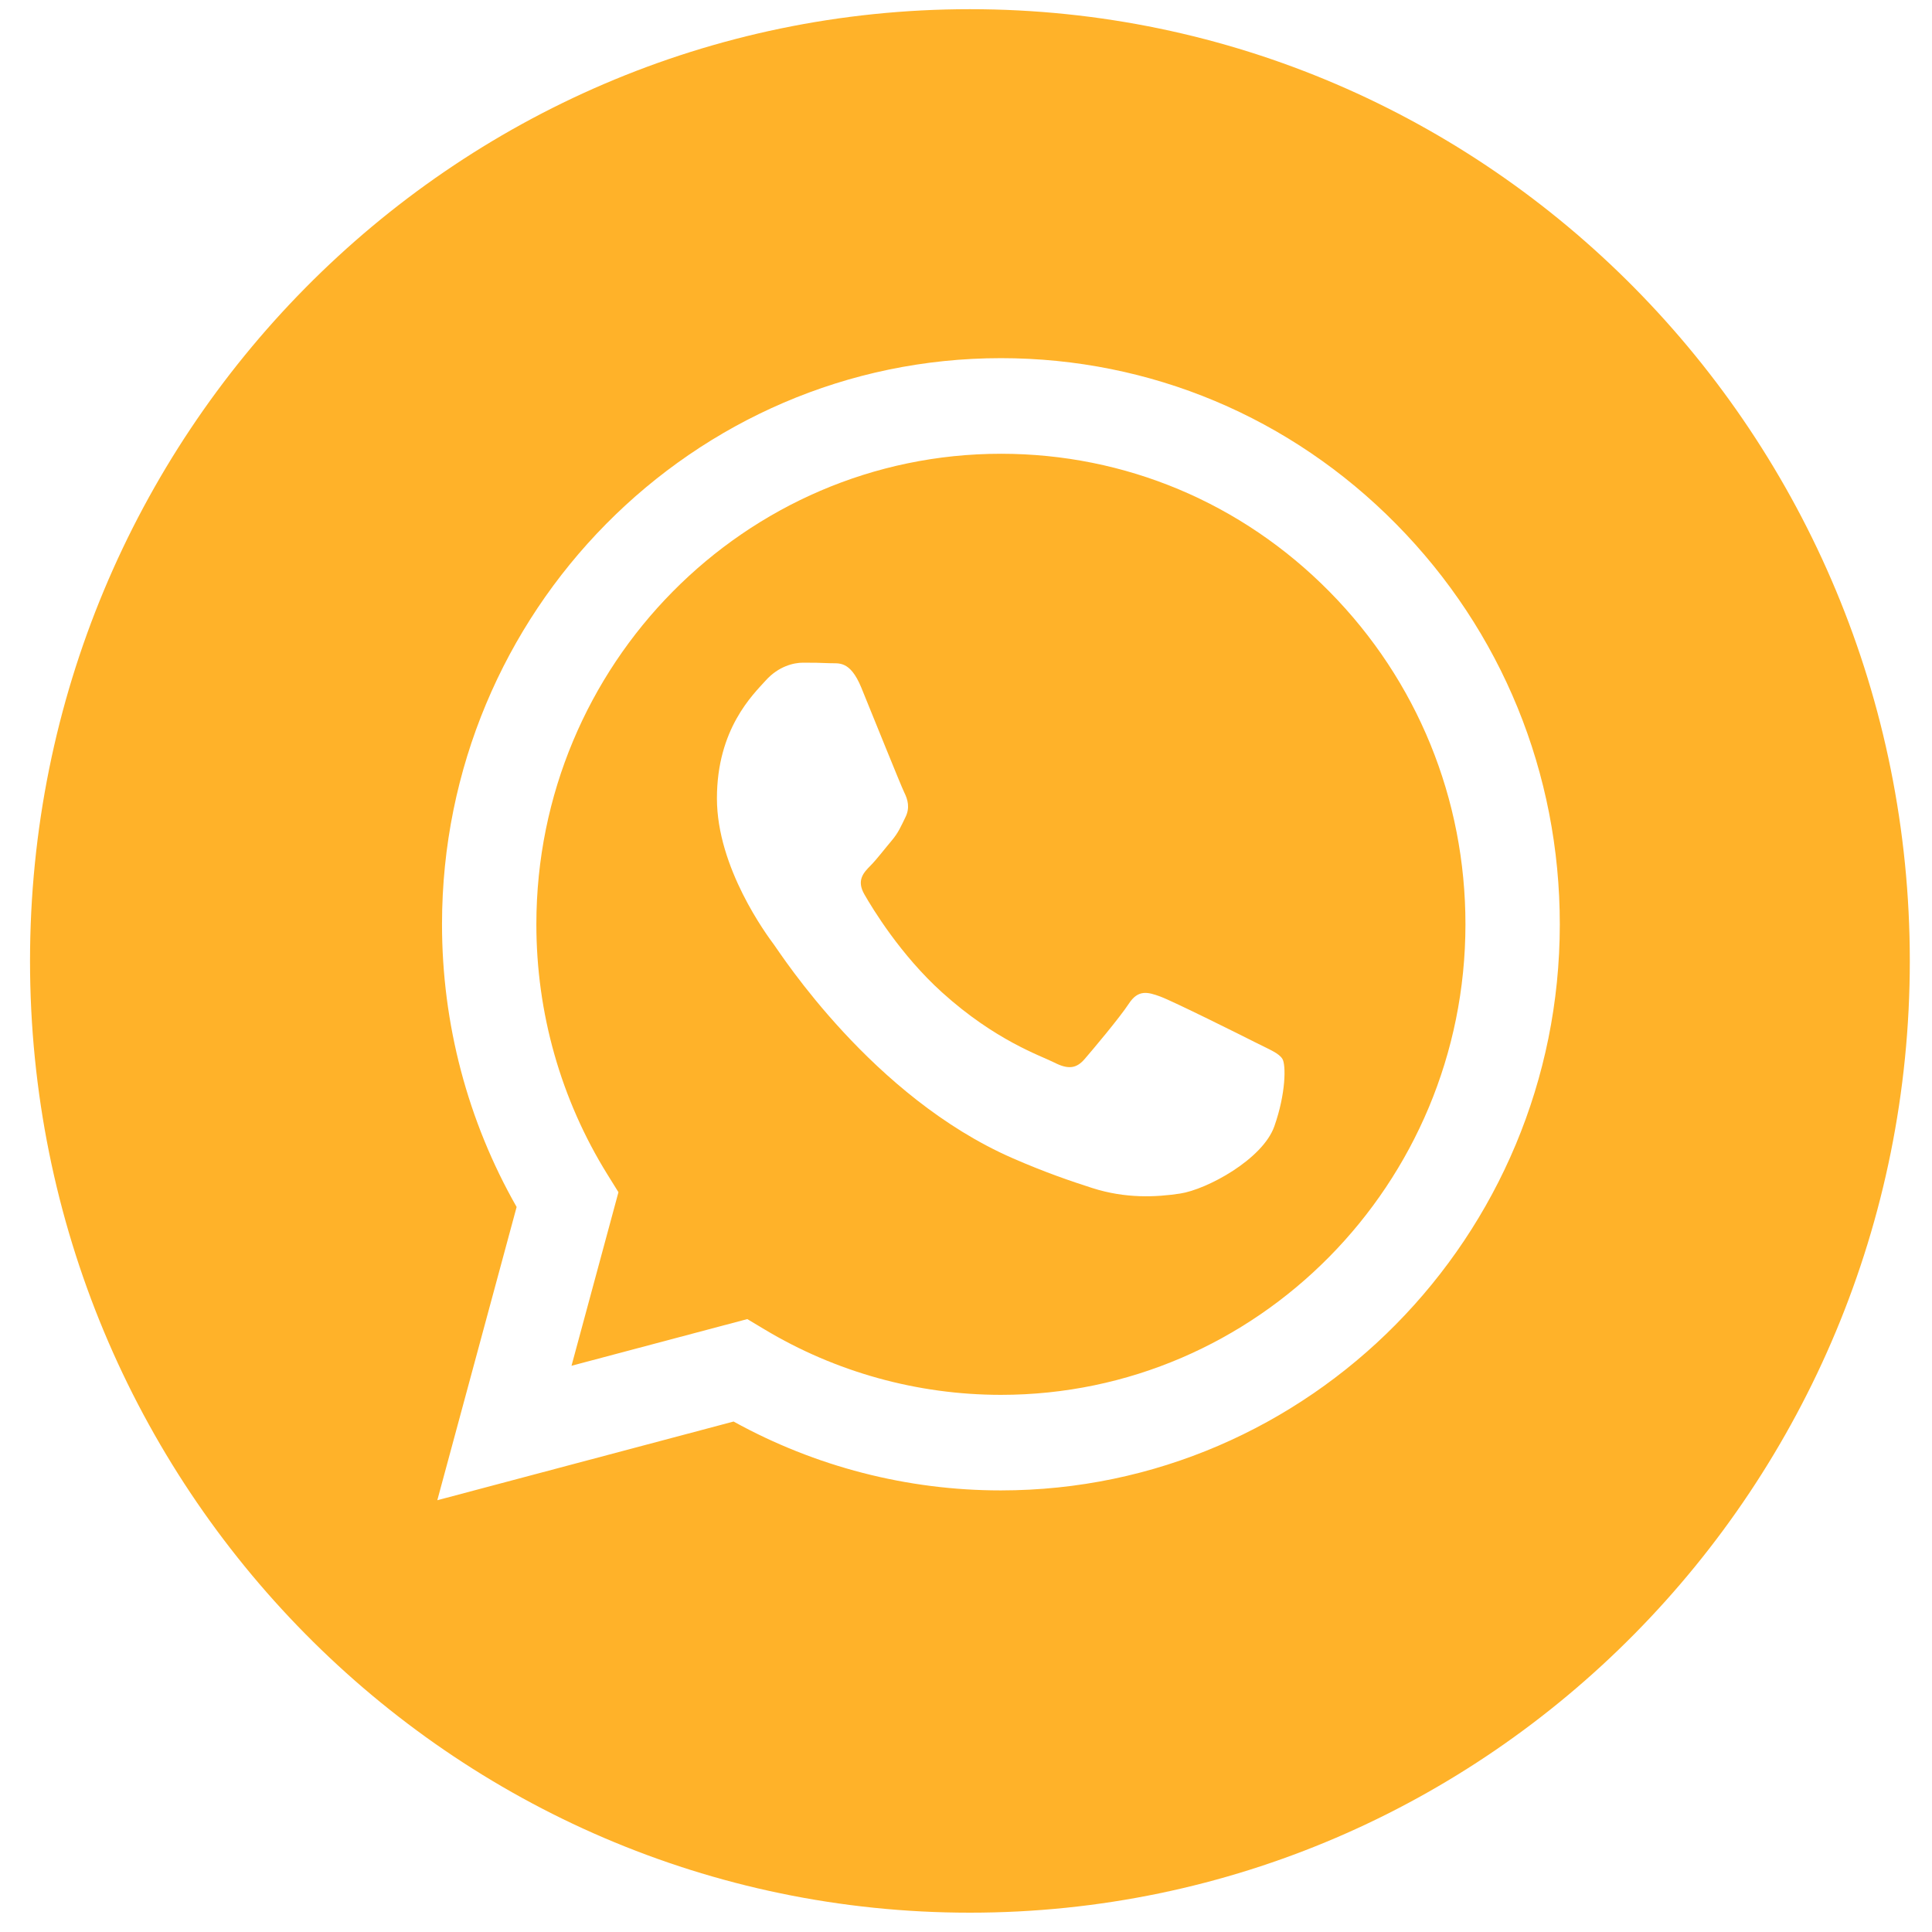 <svg width="37" height="37" viewBox="0 0 37 37" fill="none" xmlns="http://www.w3.org/2000/svg">
<path fill-rule="evenodd" clip-rule="evenodd" d="M18.575 36.63C8.634 36.63 0.575 28.469 0.575 18.403C0.575 8.336 8.634 0.176 18.575 0.176C28.516 0.176 36.575 8.336 36.575 18.403C36.575 28.469 28.516 36.63 18.575 36.63ZM19.169 28.543C25.07 28.541 29.87 23.68 29.872 17.705C29.873 14.809 28.761 12.086 26.74 10.038C24.719 7.989 22.032 6.86 19.169 6.859C13.269 6.859 8.467 11.721 8.465 17.697C8.464 19.607 8.957 21.471 9.894 23.115L8.375 28.731L14.049 27.224C15.613 28.088 17.373 28.543 19.164 28.543H19.169Z" fill="#FFB229"/>
<path fill-rule="evenodd" clip-rule="evenodd" d="M14.312 25.262L10.945 26.156L11.844 22.832L11.632 22.491C10.742 21.057 10.271 19.399 10.272 17.697C10.274 12.73 14.265 8.69 19.172 8.69C21.548 8.691 23.782 9.629 25.462 11.332C27.141 13.034 28.066 15.297 28.065 17.705C28.063 22.672 24.072 26.713 19.169 26.713H19.165C17.569 26.712 16.003 26.278 14.637 25.457L14.312 25.262ZM24.561 20.282C24.494 20.169 24.316 20.102 24.048 19.966C23.781 19.831 22.466 19.175 22.221 19.085C21.976 18.995 21.797 18.95 21.619 19.221C21.441 19.492 20.928 20.102 20.772 20.282C20.616 20.463 20.46 20.486 20.193 20.35C19.925 20.215 19.064 19.929 18.042 19.006C17.247 18.288 16.71 17.401 16.555 17.13C16.398 16.859 16.538 16.712 16.672 16.577C16.792 16.456 16.939 16.261 17.073 16.103C17.207 15.945 17.251 15.832 17.34 15.651C17.43 15.47 17.385 15.312 17.318 15.177C17.251 15.041 16.716 13.708 16.494 13.166C16.276 12.638 16.056 12.71 15.892 12.701C15.736 12.693 15.557 12.691 15.379 12.691C15.201 12.691 14.911 12.759 14.666 13.03C14.421 13.302 13.73 13.957 13.73 15.29C13.73 16.623 14.688 17.91 14.822 18.091C14.956 18.272 16.708 21.007 19.391 22.18C20.029 22.459 20.527 22.626 20.915 22.751C21.556 22.957 22.139 22.928 22.6 22.858C23.114 22.78 24.182 22.203 24.405 21.57C24.628 20.938 24.628 20.395 24.561 20.282Z" fill="#FFB229"/>
</svg>
